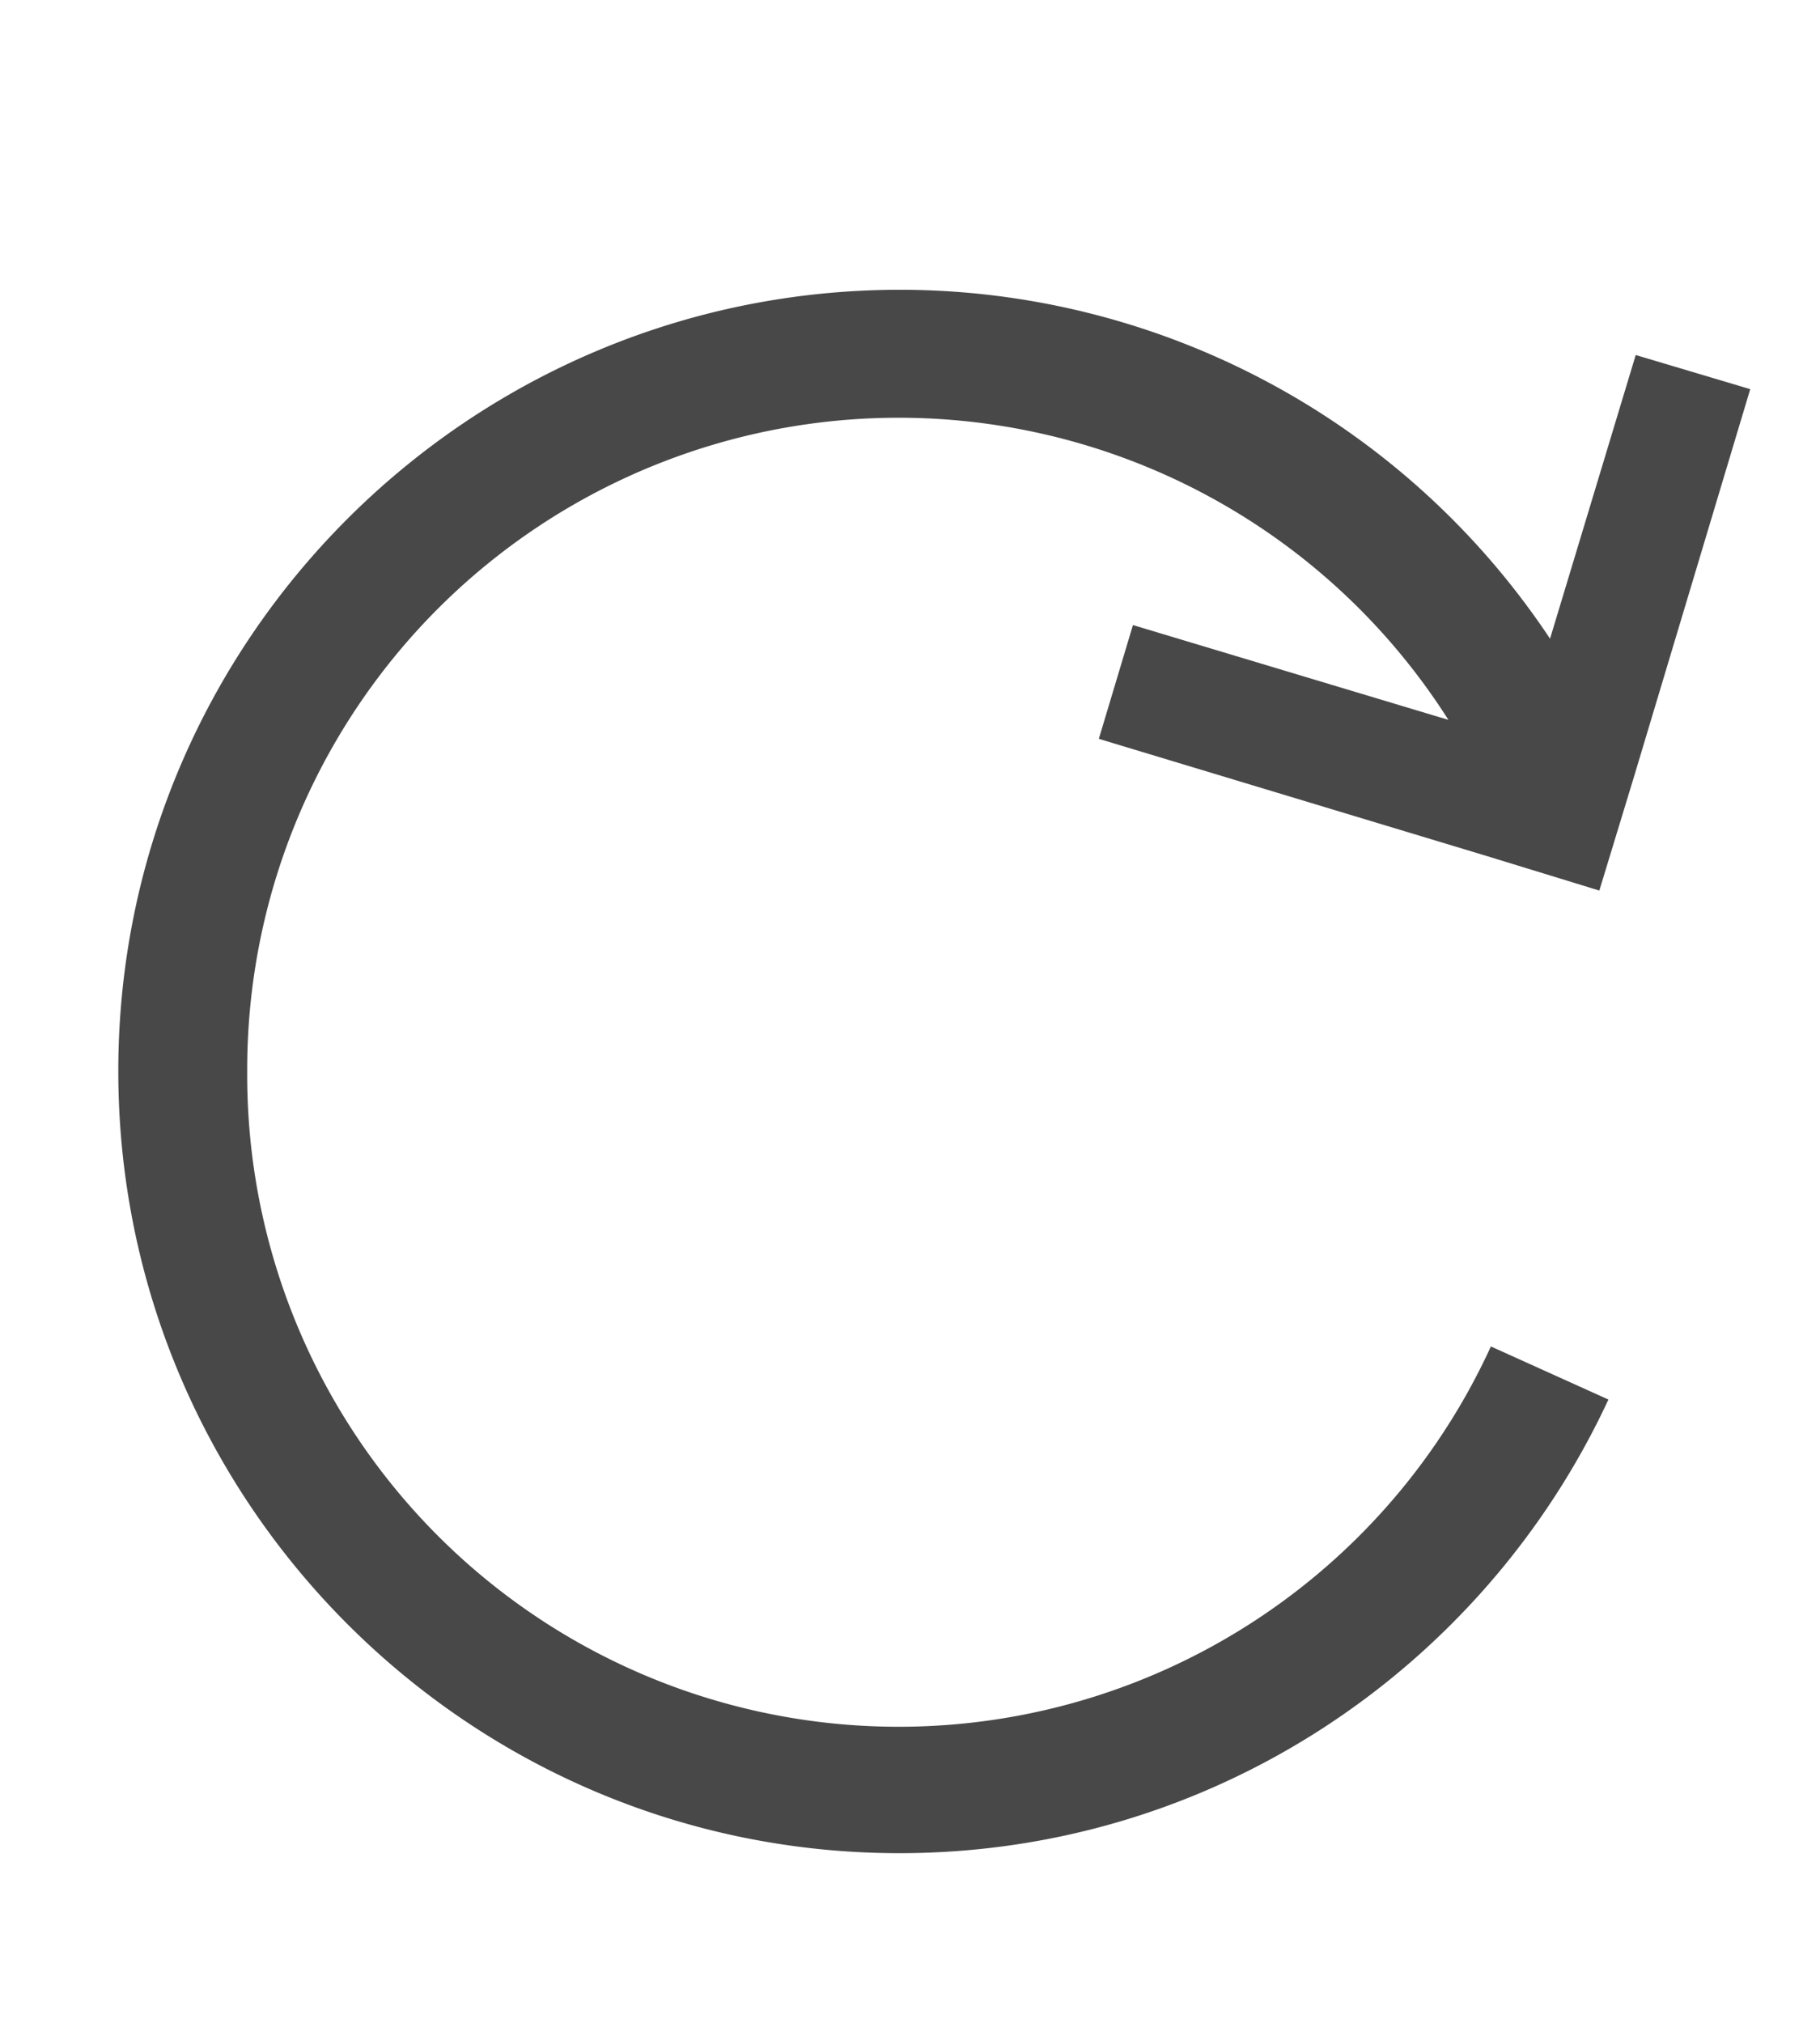 <svg xmlns="http://www.w3.org/2000/svg" viewBox="0 0 24 26.67"><path fill="#484848" d="M11.87 3.82c-5.69 0-10.31 4.62-10.31 10.3 0 5.69 4.62 10.31 10.3 10.31 4.14 0 7.71-2.45 9.35-5.98l-1.55-.7a8.59 8.59 0 0 1-16.4-3.62A8.59 8.59 0 0 1 19.1 9.49l-4.16-1.25-.45 1.5 5.1 1.54 1.5.46.46-1.51 1.53-5.1-1.51-.45-1.13 3.74a10.3 10.3 0 0 0-8.56-4.6Z"/></svg>